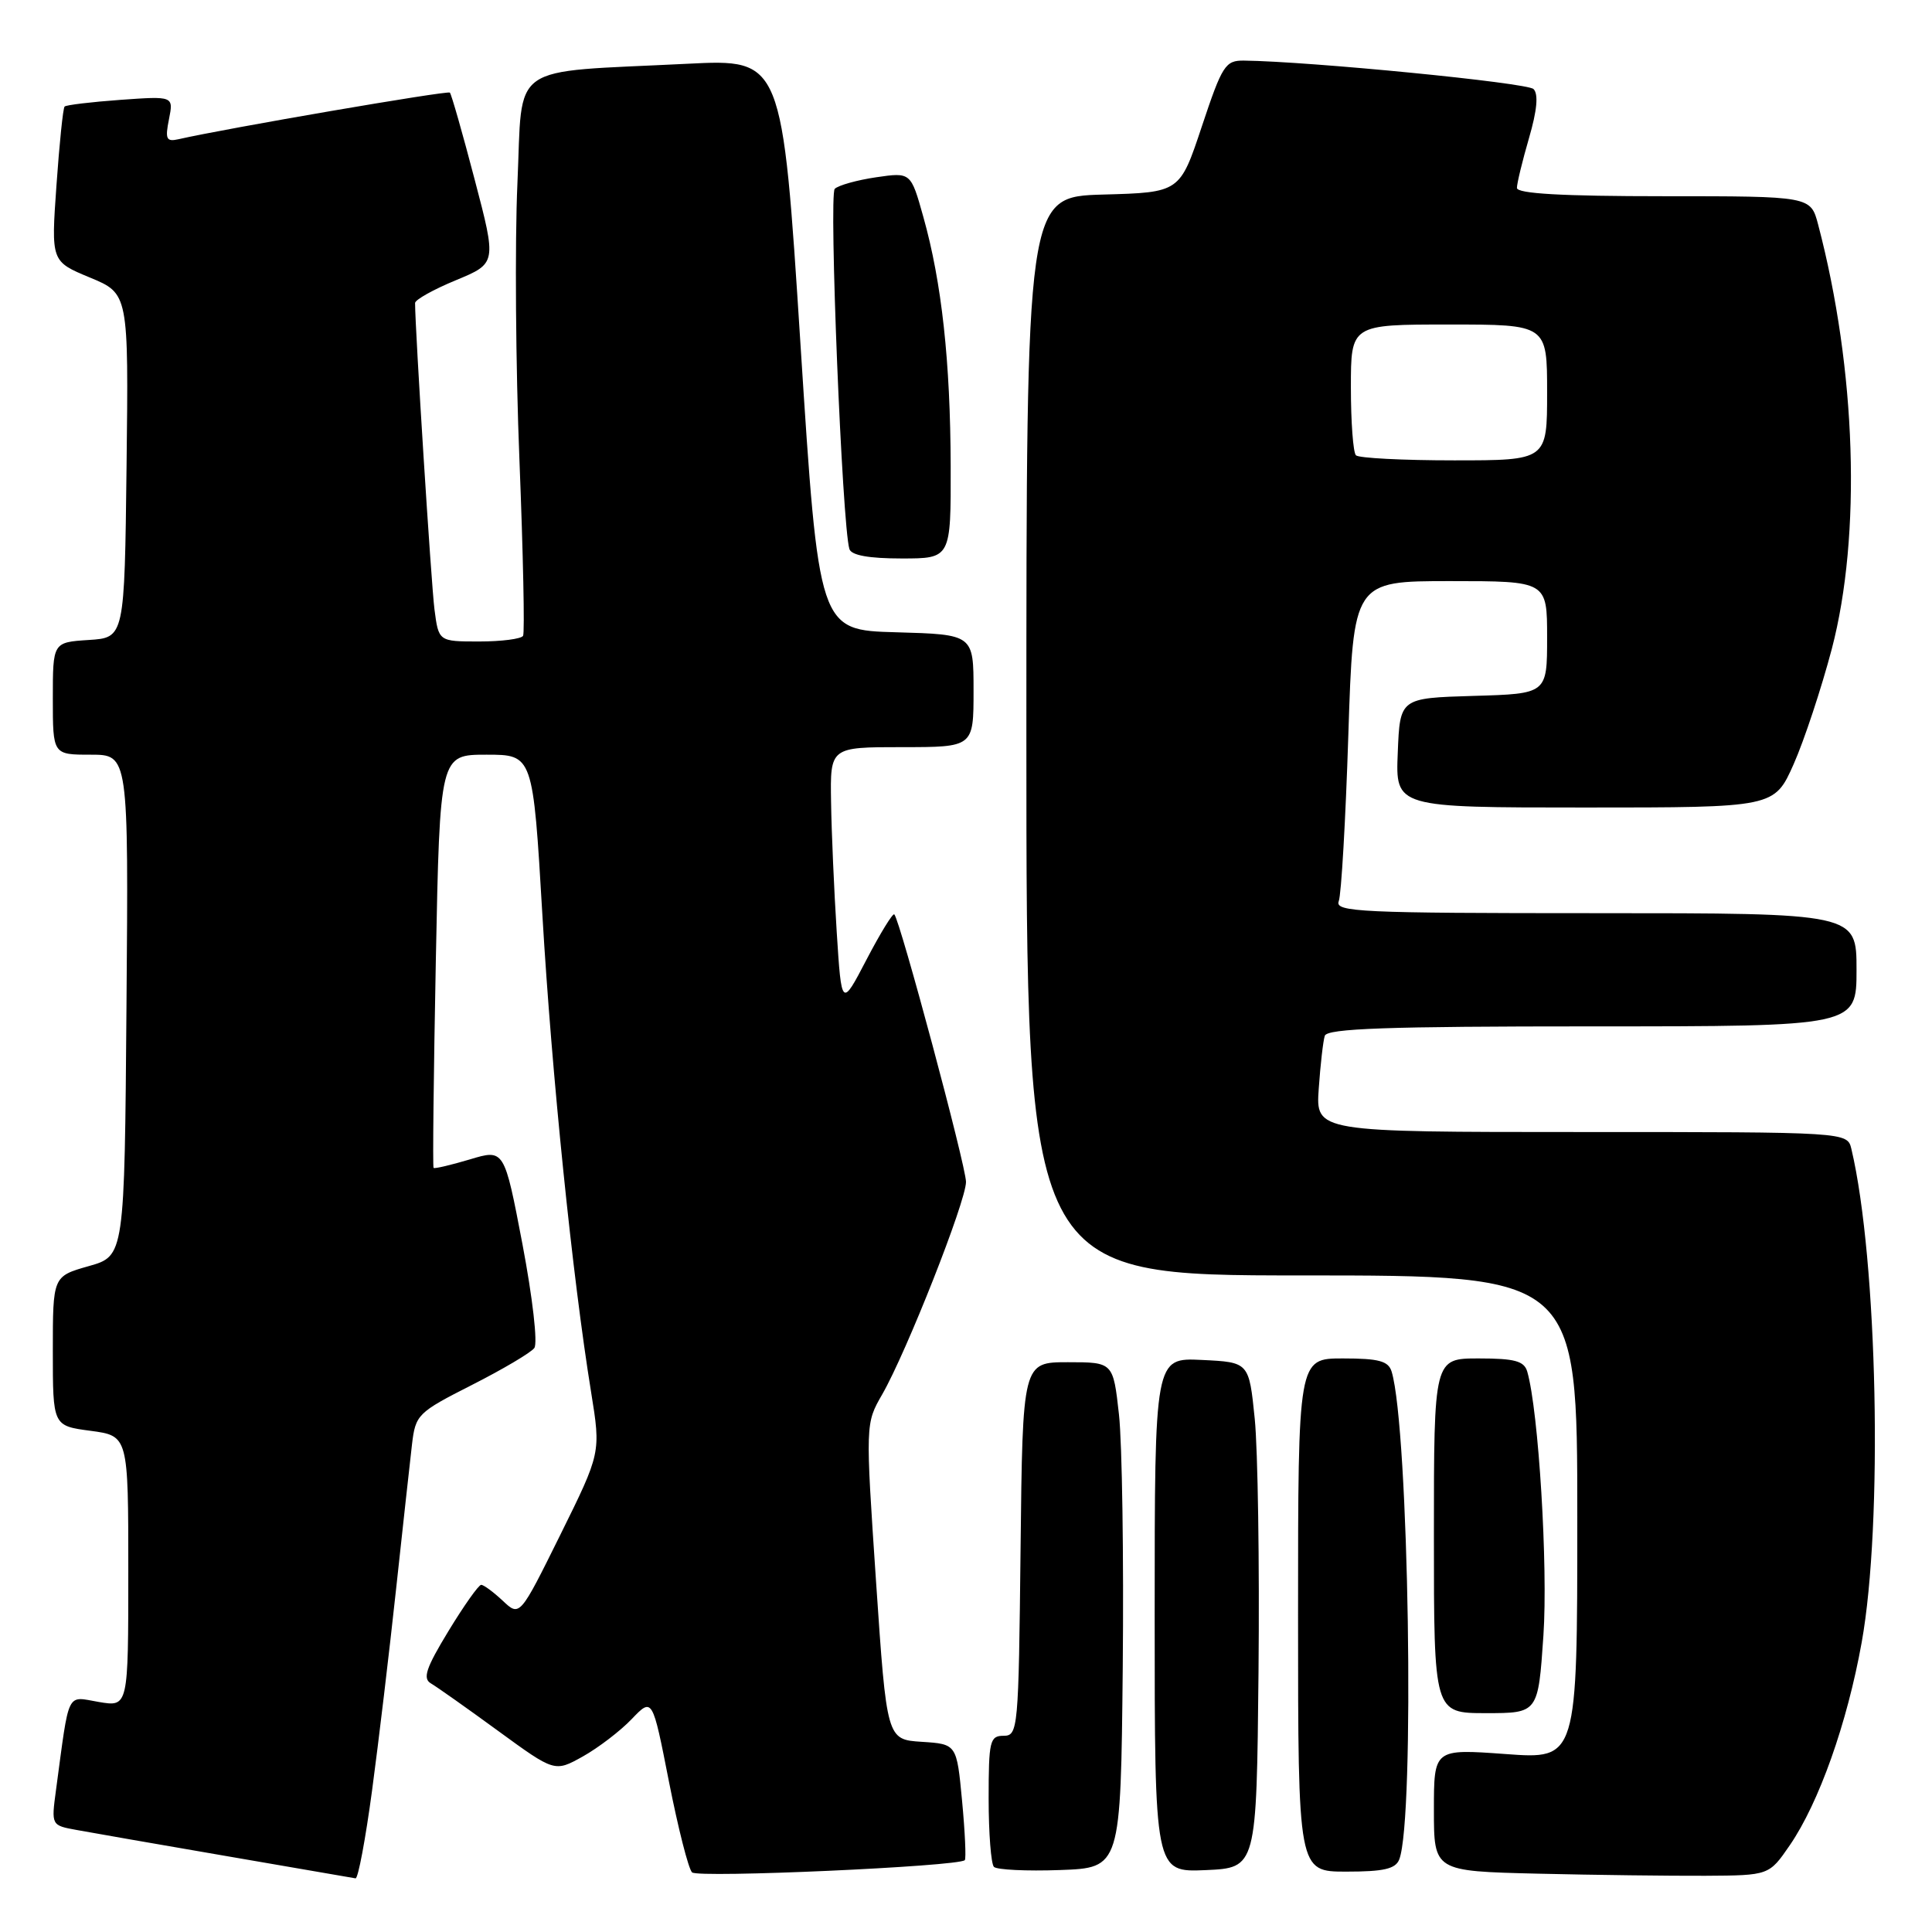<?xml version="1.0" encoding="UTF-8" standalone="no"?>
<!DOCTYPE svg PUBLIC "-//W3C//DTD SVG 1.1//EN" "http://www.w3.org/Graphics/SVG/1.1/DTD/svg11.dtd" >
<svg xmlns="http://www.w3.org/2000/svg" xmlns:xlink="http://www.w3.org/1999/xlink" version="1.1" viewBox="0 0 256 256">
 <g >
 <path fill="currentColor"
d=" M 49.30 237.25 C 50.17 230.79 51.60 218.75 52.49 210.50 C 53.38 202.25 54.33 193.66 54.59 191.40 C 55.06 187.44 55.33 187.17 62.52 183.52 C 66.62 181.44 70.34 179.24 70.80 178.62 C 71.27 177.99 70.57 171.94 69.23 164.87 C 66.82 152.25 66.82 152.25 62.25 153.63 C 59.73 154.38 57.57 154.89 57.45 154.75 C 57.32 154.61 57.46 142.24 57.75 127.25 C 58.29 100.00 58.29 100.00 64.46 100.00 C 70.62 100.00 70.62 100.00 71.87 121.25 C 73.11 142.38 75.85 169.22 78.33 184.50 C 79.62 192.50 79.62 192.50 74.25 203.36 C 68.87 214.23 68.87 214.23 66.62 212.11 C 65.38 210.95 64.10 210.00 63.76 210.00 C 63.42 210.00 61.47 212.76 59.42 216.13 C 56.44 221.03 55.98 222.41 57.10 223.06 C 57.87 223.51 61.88 226.34 66.00 229.35 C 73.50 234.82 73.50 234.82 77.23 232.74 C 79.28 231.59 82.19 229.37 83.70 227.79 C 86.45 224.92 86.45 224.92 88.64 236.08 C 89.85 242.22 91.22 247.62 91.70 248.10 C 92.47 248.87 126.98 247.32 127.84 246.48 C 128.03 246.30 127.87 242.76 127.48 238.62 C 126.77 231.10 126.77 231.10 122.14 230.80 C 117.50 230.50 117.50 230.50 116.08 209.56 C 114.67 188.63 114.67 188.63 116.90 184.76 C 120.12 179.15 128.00 159.18 128.00 156.61 C 128.00 154.52 119.26 121.93 118.50 121.16 C 118.30 120.96 116.64 123.66 114.82 127.15 C 111.51 133.50 111.51 133.50 110.87 123.50 C 110.52 118.00 110.18 110.24 110.12 106.25 C 110.00 99.00 110.00 99.00 119.50 99.00 C 129.00 99.00 129.00 99.00 129.00 91.53 C 129.00 84.07 129.00 84.07 118.75 83.78 C 108.50 83.50 108.50 83.50 106.07 45.66 C 103.65 7.82 103.65 7.82 91.07 8.45 C 67.06 9.65 69.29 8.07 68.56 24.33 C 68.21 32.12 68.33 48.62 68.83 61.00 C 69.32 73.38 69.54 83.84 69.31 84.25 C 69.07 84.66 66.46 85.00 63.50 85.00 C 58.12 85.00 58.12 85.00 57.57 80.75 C 57.14 77.42 55.00 43.62 55.00 40.15 C 55.00 39.72 57.43 38.36 60.41 37.13 C 65.81 34.89 65.81 34.89 62.89 23.77 C 61.29 17.65 59.81 12.48 59.61 12.27 C 59.30 11.97 30.00 17.00 23.64 18.45 C 22.04 18.81 21.86 18.43 22.39 15.80 C 23.00 12.73 23.00 12.73 15.97 13.23 C 12.10 13.51 8.76 13.91 8.56 14.12 C 8.35 14.33 7.87 19.03 7.48 24.57 C 6.77 34.64 6.77 34.64 11.90 36.77 C 17.04 38.90 17.04 38.90 16.77 61.70 C 16.50 84.50 16.50 84.50 11.75 84.80 C 7.00 85.11 7.00 85.11 7.00 92.55 C 7.00 100.00 7.00 100.00 12.01 100.00 C 17.03 100.00 17.03 100.00 16.76 133.22 C 16.50 166.43 16.50 166.43 11.75 167.77 C 7.00 169.12 7.00 169.12 7.00 179.02 C 7.00 188.93 7.00 188.93 12.00 189.59 C 17.00 190.26 17.00 190.26 17.00 208.22 C 17.00 226.18 17.00 226.18 13.10 225.52 C 8.74 224.78 9.23 223.77 7.42 237.19 C 6.79 241.87 6.79 241.87 10.15 242.48 C 11.99 242.82 20.93 244.38 30.00 245.94 C 39.08 247.51 46.77 248.84 47.11 248.89 C 47.45 248.95 48.43 243.71 49.30 237.25 Z  M 237.16 244.50 C 241.02 238.87 244.76 228.34 246.68 217.64 C 249.52 201.90 248.79 166.91 245.32 152.25 C 244.78 150.00 244.78 150.00 209.56 150.00 C 174.34 150.00 174.34 150.00 174.74 144.25 C 174.96 141.09 175.32 137.94 175.54 137.25 C 175.85 136.28 183.82 136.00 210.97 136.00 C 246.00 136.00 246.00 136.00 246.00 128.50 C 246.00 121.00 246.00 121.00 211.39 121.00 C 180.24 121.00 176.85 120.84 177.39 119.42 C 177.73 118.55 178.30 108.65 178.66 97.42 C 179.32 77.00 179.32 77.00 192.16 77.00 C 205.00 77.00 205.00 77.00 205.00 84.46 C 205.00 91.93 205.00 91.93 195.25 92.21 C 185.50 92.50 185.50 92.50 185.21 99.75 C 184.91 107.00 184.91 107.00 210.01 107.00 C 235.11 107.00 235.11 107.00 237.67 101.25 C 239.07 98.09 241.34 91.22 242.72 86.00 C 246.67 70.94 245.97 48.97 240.91 29.75 C 239.92 26.00 239.92 26.00 220.46 26.00 C 207.02 26.00 201.00 25.66 201.00 24.90 C 201.00 24.30 201.72 21.33 202.60 18.30 C 203.67 14.63 203.87 12.47 203.20 11.80 C 202.36 10.96 173.52 8.13 164.83 8.03 C 162.36 8.00 161.95 8.65 159.25 16.75 C 156.34 25.50 156.34 25.50 146.17 25.78 C 136.00 26.07 136.00 26.07 136.00 97.53 C 136.00 169.00 136.00 169.00 172.50 169.00 C 209.00 169.00 209.00 169.00 209.00 201.06 C 209.00 233.12 209.00 233.12 199.50 232.42 C 190.00 231.73 190.00 231.73 190.00 239.83 C 190.00 247.94 190.00 247.94 203.75 248.27 C 211.31 248.45 221.30 248.57 225.96 248.55 C 234.41 248.50 234.41 248.50 237.16 244.50 Z  M 148.77 220.94 C 148.91 206.33 148.69 191.25 148.27 187.44 C 147.50 180.50 147.50 180.50 141.50 180.50 C 135.50 180.50 135.50 180.50 135.23 205.25 C 134.97 229.17 134.90 230.00 132.98 230.00 C 131.16 230.00 131.00 230.69 131.00 238.33 C 131.00 242.92 131.32 246.98 131.70 247.37 C 132.09 247.76 136.03 247.95 140.45 247.79 C 148.50 247.50 148.50 247.50 148.77 220.94 Z  M 166.76 221.50 C 166.90 207.20 166.67 192.12 166.26 188.00 C 165.50 180.50 165.50 180.50 159.25 180.20 C 153.00 179.90 153.00 179.90 153.00 214.00 C 153.00 248.09 153.00 248.09 159.75 247.80 C 166.50 247.50 166.50 247.50 166.76 221.50 Z  M 185.41 246.38 C 187.49 240.97 186.68 189.28 184.40 181.75 C 183.97 180.34 182.71 180.00 177.93 180.00 C 172.00 180.00 172.00 180.00 172.00 214.00 C 172.00 248.00 172.00 248.00 178.39 248.00 C 183.36 248.00 184.92 247.64 185.41 246.38 Z  M 204.51 216.72 C 205.13 207.58 203.87 186.94 202.37 181.75 C 201.96 180.34 200.72 180.00 195.93 180.00 C 190.00 180.00 190.00 180.00 190.00 203.50 C 190.00 227.00 190.00 227.00 196.90 227.00 C 203.81 227.00 203.81 227.00 204.51 216.72 Z  M 125.97 61.75 C 125.93 47.90 124.79 37.44 122.35 28.75 C 120.69 22.82 120.69 22.82 116.09 23.49 C 113.57 23.86 111.10 24.55 110.61 25.02 C 109.81 25.79 111.59 69.61 112.55 72.75 C 112.81 73.58 115.11 74.00 119.47 74.00 C 126.00 74.00 126.00 74.00 125.97 61.75 Z  M 179.67 60.33 C 179.30 59.97 179.00 55.92 179.00 51.33 C 179.00 43.00 179.00 43.00 192.00 43.00 C 205.00 43.00 205.00 43.00 205.00 52.00 C 205.00 61.00 205.00 61.00 192.67 61.00 C 185.88 61.00 180.03 60.70 179.67 60.33 Z "/>
</g>
</svg>